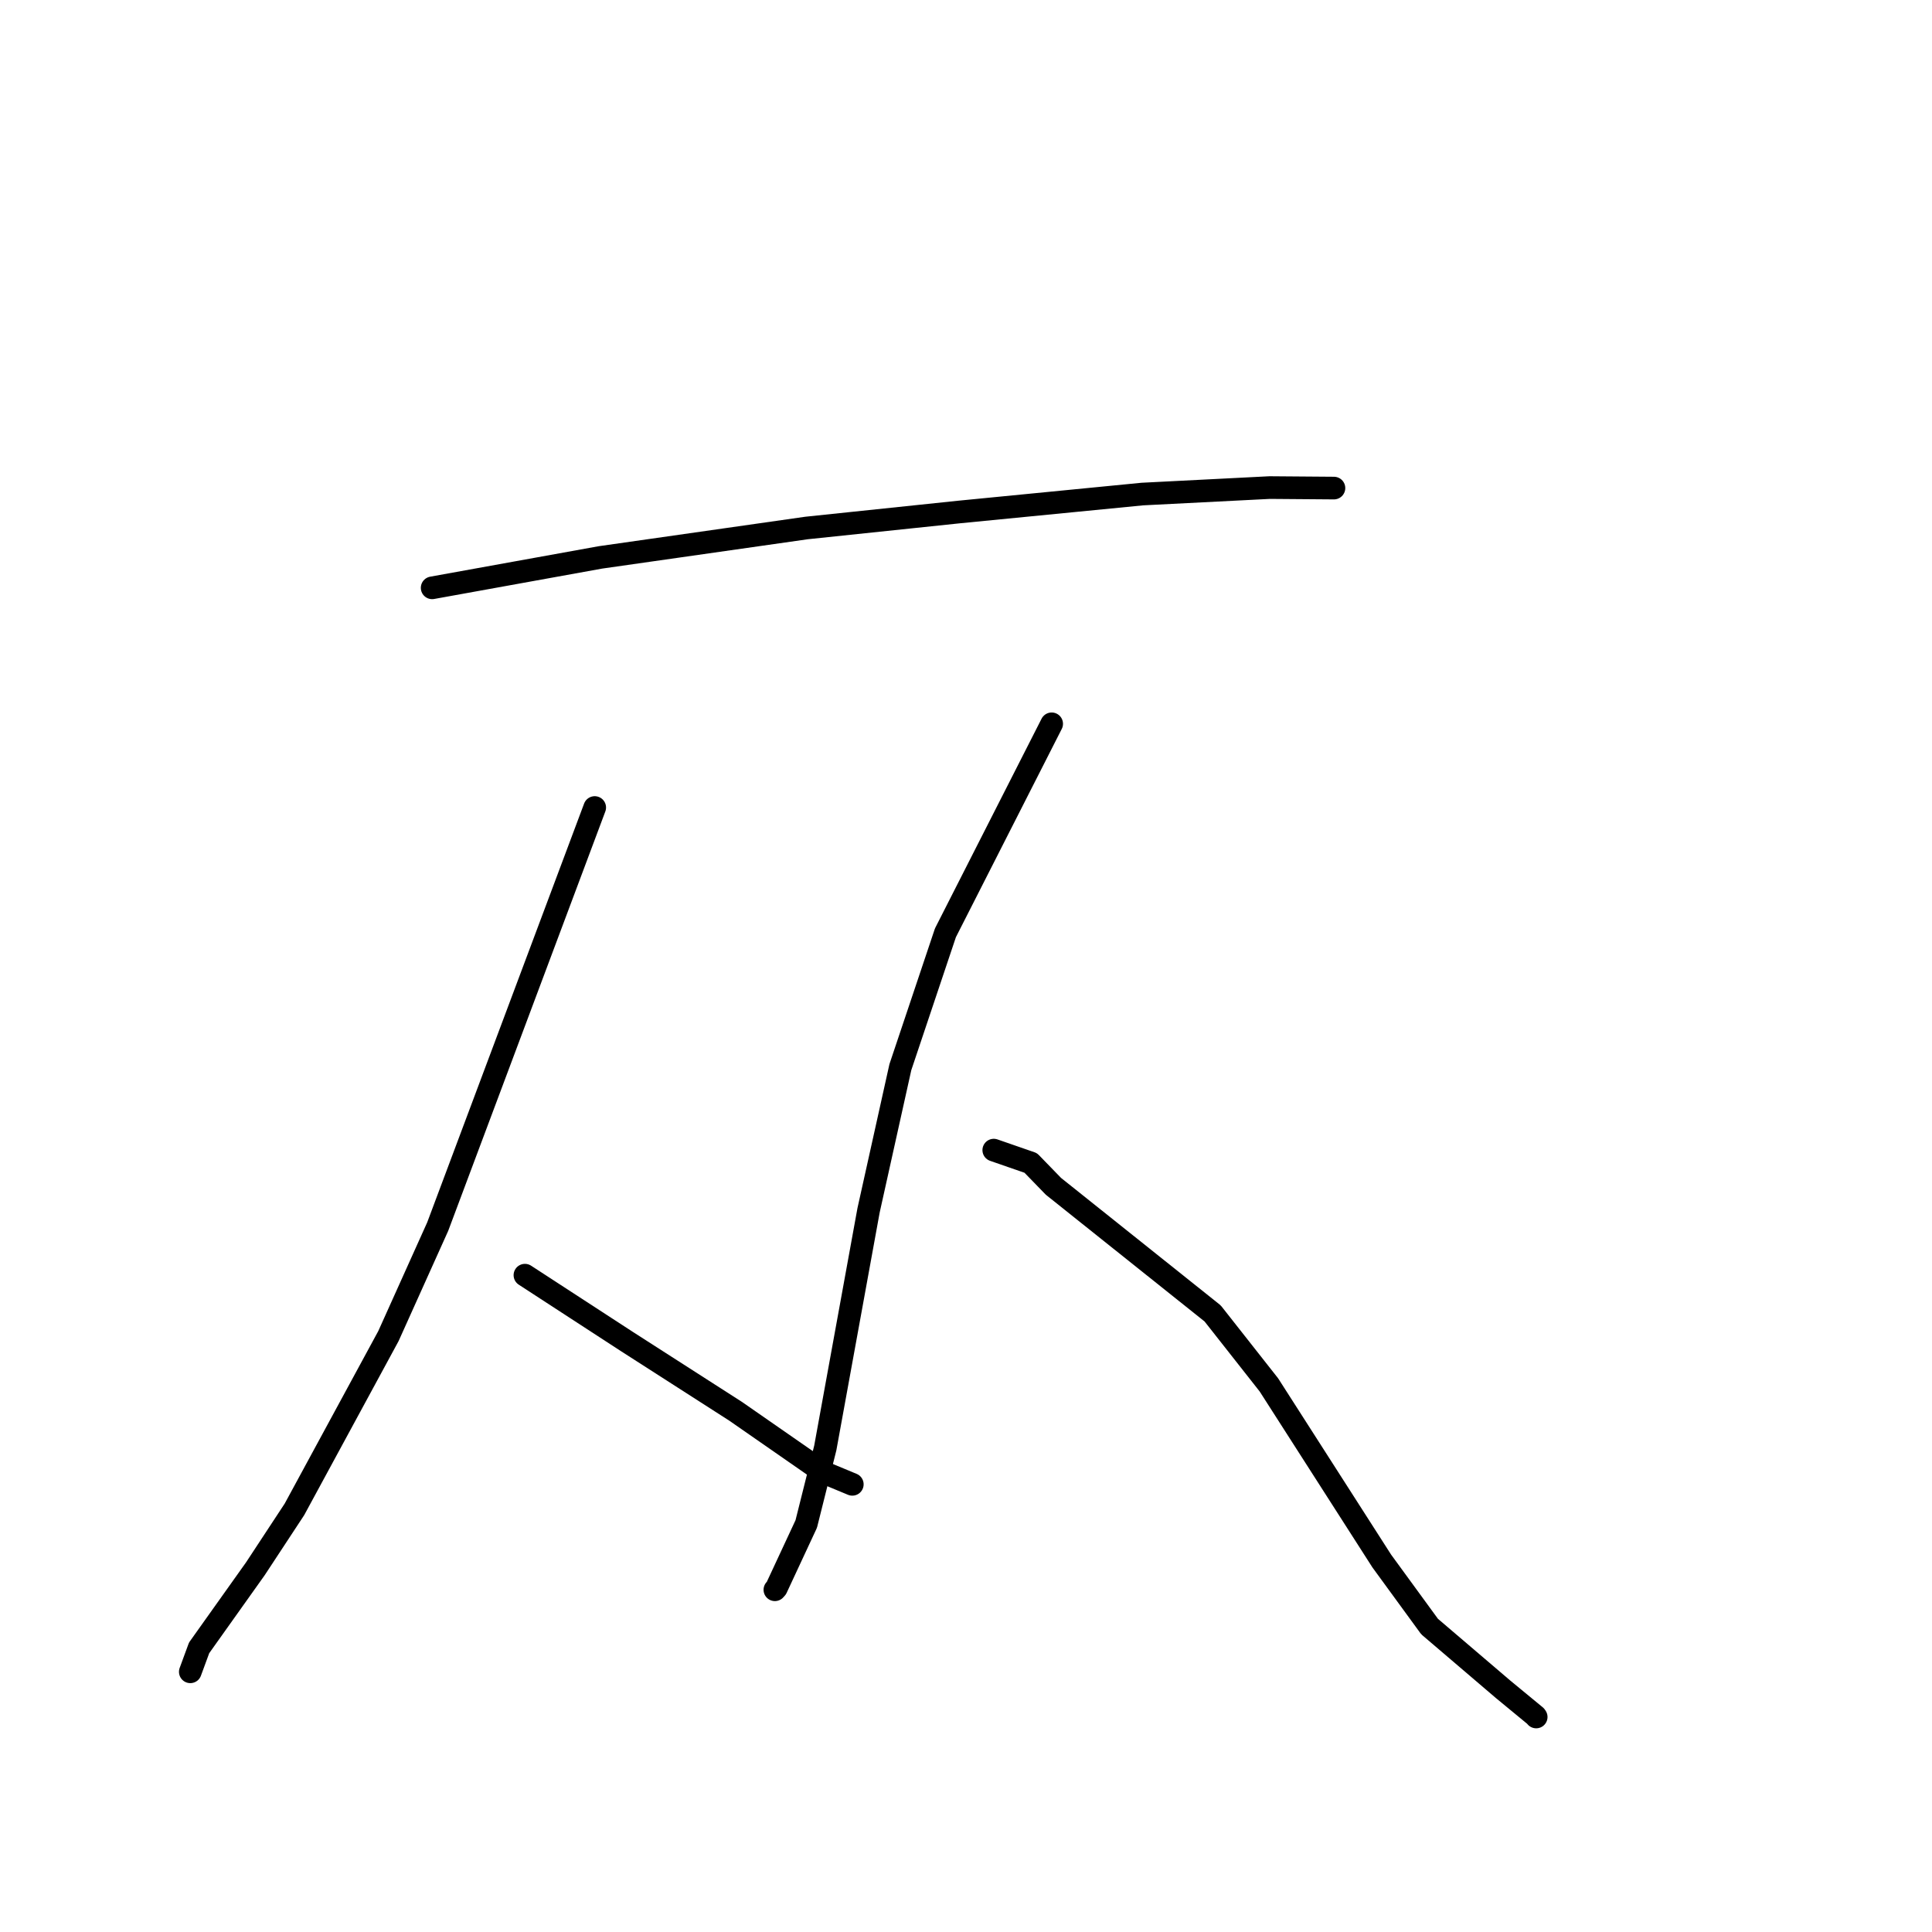 <?xml version="1.0" standalone="no"?>
    <svg width="256" height="256" xmlns="http://www.w3.org/2000/svg" version="1.1">
    <polyline stroke="black" stroke-width="3" stroke-linecap="round" fill="transparent" stroke-linejoin="round" points="57.262 77.891 68.409 75.875 79.556 73.859 106.87 69.962 127.109 67.841 151.369 65.465 168.237 64.606 176.67 64.672 176.747 64.673 176.754 64.673 176.755 64.673 176.755 64.673 " />
        <polyline stroke="black" stroke-width="3" stroke-linecap="round" fill="transparent" stroke-linejoin="round" points="78.803 107 68.401 134.767 57.998 162.534 51.468 177.039 39.016 199.997 33.84 207.869 26.383 218.35 25.322 221.235 25.215 221.523 " />
        <polyline stroke="black" stroke-width="3" stroke-linecap="round" fill="transparent" stroke-linejoin="round" points="69.555 168.967 76.311 173.363 83.067 177.758 97.466 186.997 109.134 195.103 112.59 196.538 112.935 196.682 " />
        <polyline stroke="black" stroke-width="3" stroke-linecap="round" fill="transparent" stroke-linejoin="round" points="139.352 95.908 132.314 109.753 125.276 123.597 119.302 141.406 115.089 160.379 109.355 191.859 106.832 201.934 102.87 210.44 102.676 210.653 " />
        <polyline stroke="black" stroke-width="3" stroke-linecap="round" fill="transparent" stroke-linejoin="round" points="131.679 152.397 134.13 153.247 136.58 154.096 139.586 157.194 160.683 174.038 168.136 183.506 183.09 206.842 189.427 215.526 199.163 223.838 203.467 227.385 203.554 227.51 " />
        </svg>